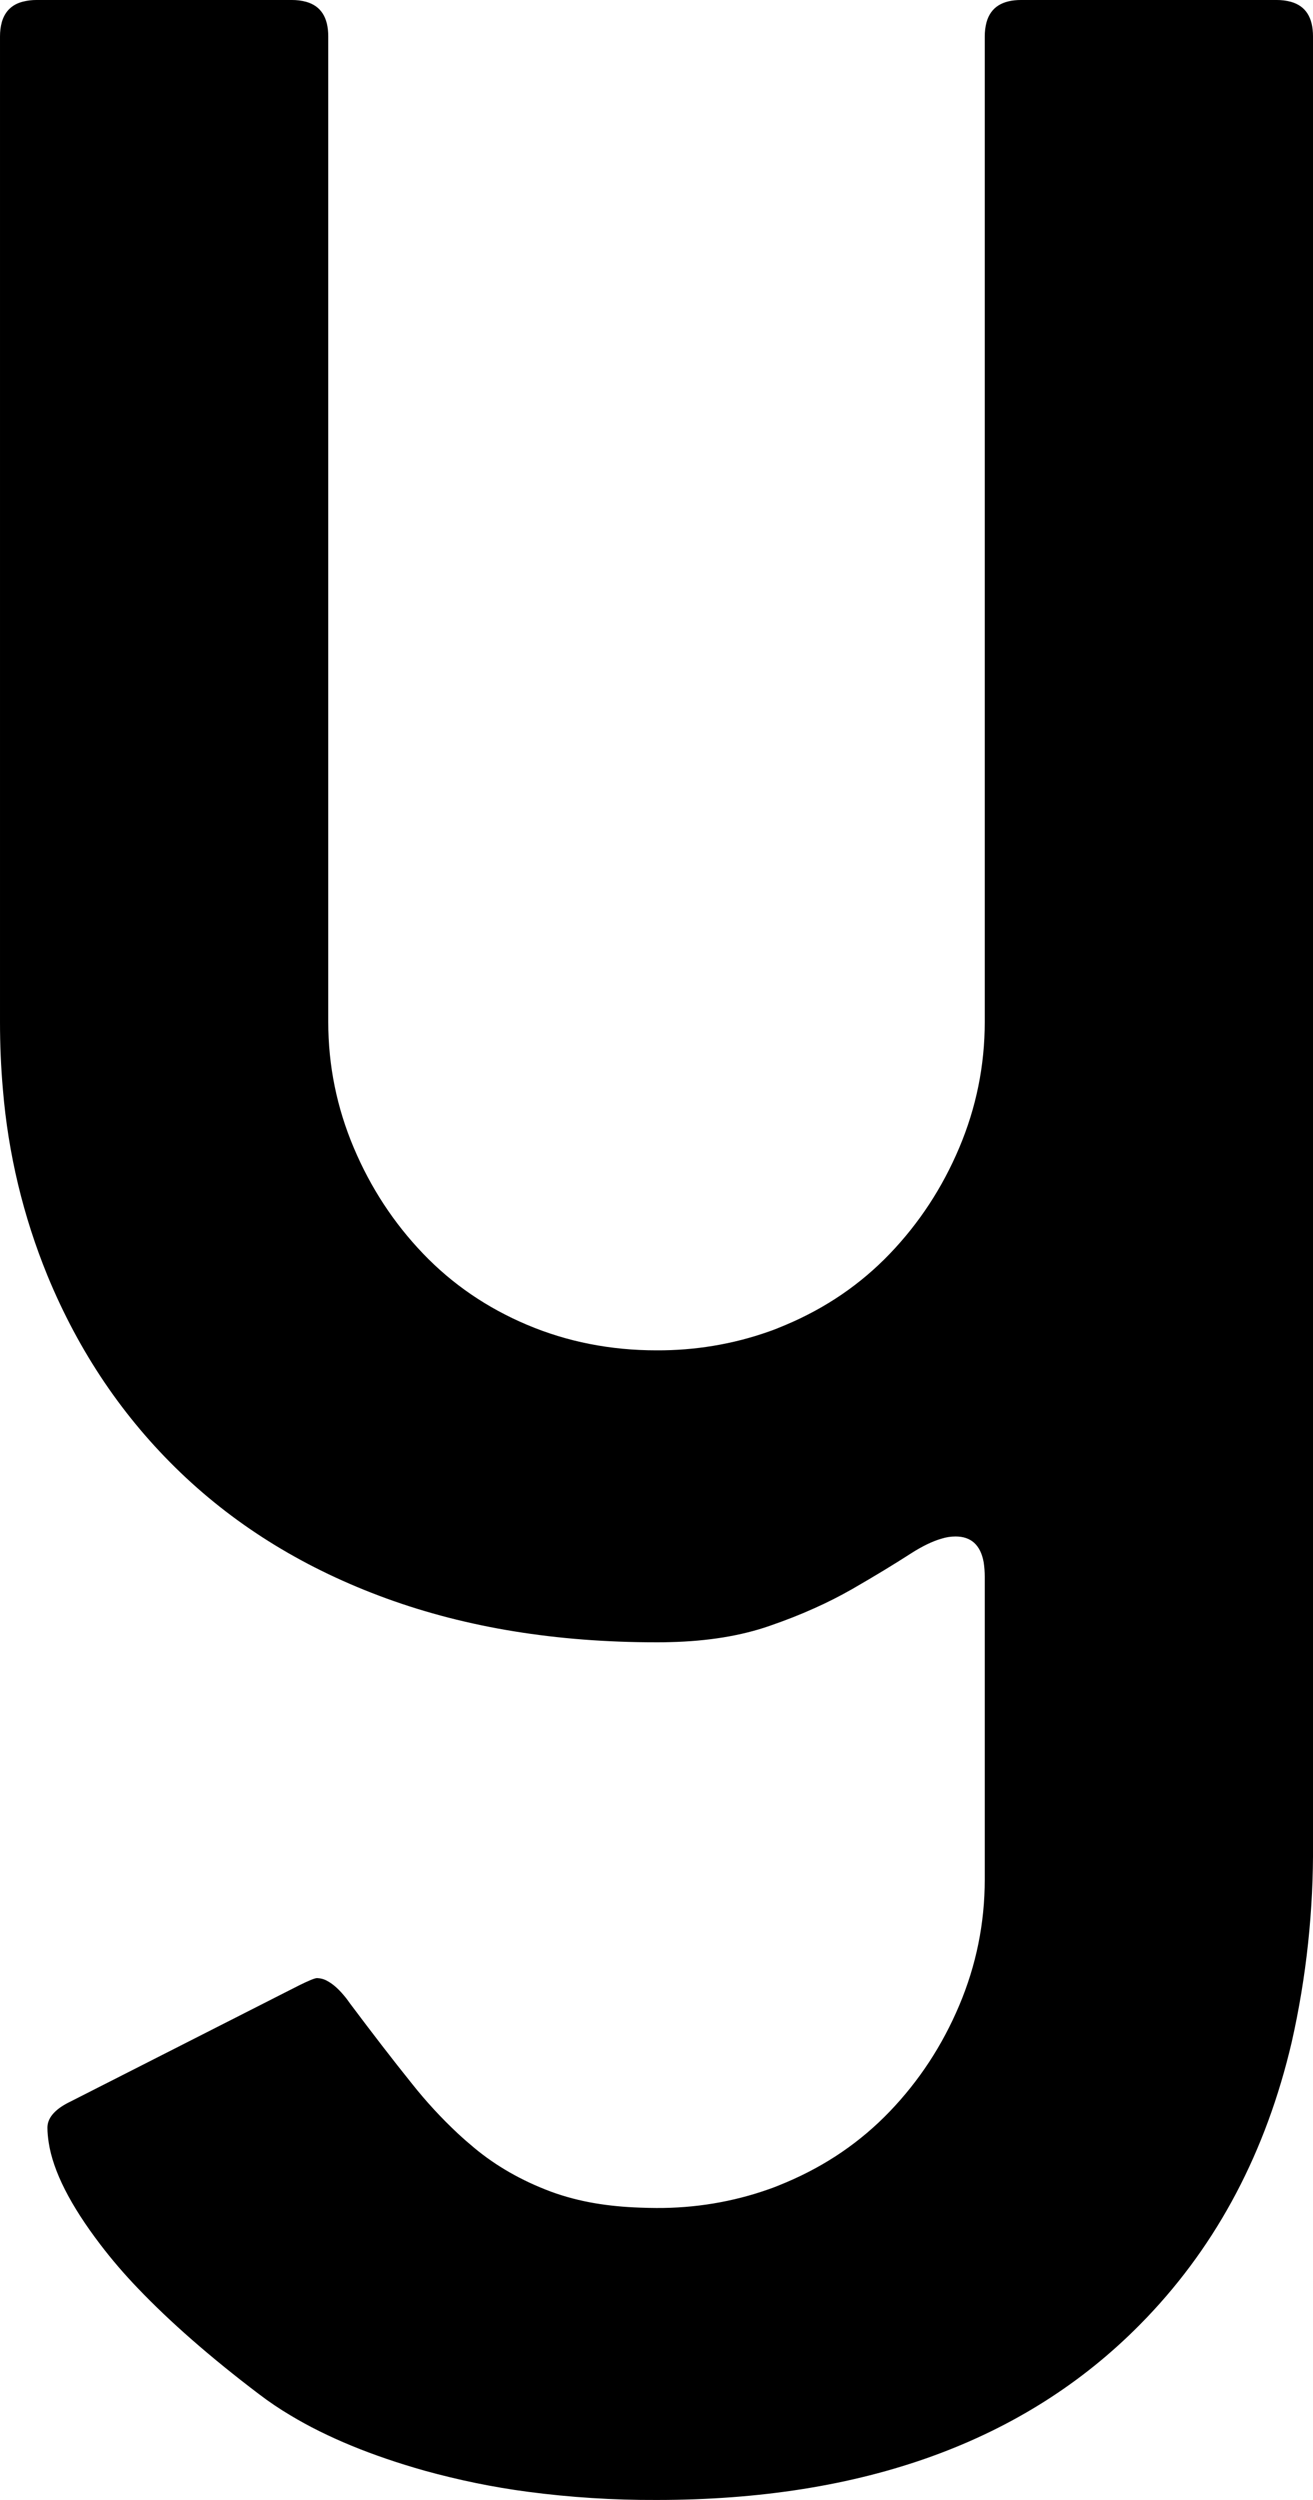 <svg version="1.1" xmlns="http://www.w3.org/2000/svg" xmlns:xlink="http://www.w3.org/1999/xlink" width="7.2" height="13.7" viewBox="0,0,7.2,13.7"><g transform="translate(-333.268,-170.955)"><g data-paper-data="{&quot;isPaintingLayer&quot;:true}" fill="#000000" fill-rule="evenodd" stroke="#000000" stroke-width="0" stroke-linecap="round" stroke-linejoin="miter" stroke-miterlimit="10" stroke-dasharray="" stroke-dashoffset="0" style="mix-blend-mode: normal"><path d="M333.648,182.475l1.26,-0.64c0.053,-0.026 0.086,-0.04 0.099,-0.04c0.02,0.001 0.039,0.006 0.056,0.016c0.028,0.015 0.058,0.04 0.089,0.077c0.013,0.015 0.025,0.031 0.036,0.047c0.12,0.16 0.233,0.307 0.34,0.44c0.077,0.097 0.161,0.188 0.251,0.272c0.029,0.027 0.059,0.053 0.089,0.078c0.12,0.1 0.26,0.18 0.42,0.24c0.079,0.029 0.16,0.05 0.243,0.064c0.077,0.013 0.159,0.021 0.247,0.024c0.03,0.001 0.06,0.002 0.09,0.002c0.21,0.001 0.418,-0.033 0.616,-0.103c0.032,-0.011 0.063,-0.024 0.094,-0.037c0.22,-0.093 0.41,-0.223 0.57,-0.39c0.16,-0.167 0.287,-0.36 0.38,-0.58c0.093,-0.22 0.14,-0.45 0.14,-0.69v-1.66c0,-0.026 -0.002,-0.053 -0.006,-0.079c-0.017,-0.094 -0.069,-0.141 -0.154,-0.141c-0.026,0 -0.052,0.004 -0.077,0.012c-0.049,0.014 -0.103,0.04 -0.163,0.078c-0.093,0.06 -0.203,0.127 -0.33,0.2c-0.067,0.038 -0.136,0.073 -0.206,0.104c-0.075,0.034 -0.157,0.066 -0.244,0.096c-0.155,0.054 -0.337,0.084 -0.546,0.089c-0.025,0.001 -0.049,0.001 -0.074,0.001c-0.547,0 -1.04,-0.08 -1.48,-0.24c-0.44,-0.16 -0.817,-0.39 -1.13,-0.69c-0.313,-0.3 -0.557,-0.66 -0.73,-1.08c-0.133,-0.325 -0.215,-0.668 -0.244,-1.018c-0.011,-0.124 -0.016,-0.248 -0.016,-0.372v-5.4c-0,-0.027 0.003,-0.053 0.01,-0.079c0.017,-0.059 0.056,-0.097 0.116,-0.112c0.024,-0.006 0.049,-0.009 0.074,-0.009h1.4c0.027,-0 0.053,0.003 0.079,0.01c0.081,0.023 0.121,0.086 0.121,0.19v5.4c0,0.24 0.047,0.47 0.14,0.69c0.093,0.22 0.22,0.413 0.38,0.58c0.16,0.167 0.35,0.297 0.57,0.39c0.22,0.093 0.457,0.14 0.71,0.14c0.21,0.001 0.418,-0.033 0.616,-0.103c0.032,-0.011 0.063,-0.024 0.094,-0.037c0.22,-0.093 0.41,-0.223 0.57,-0.39c0.16,-0.167 0.287,-0.36 0.38,-0.58c0.093,-0.22 0.14,-0.45 0.14,-0.69v-5.4c-0,-0.027 0.003,-0.053 0.01,-0.079c0.023,-0.081 0.086,-0.121 0.19,-0.121h1.4c0.027,-0 0.053,0.003 0.079,0.01c0.081,0.023 0.121,0.086 0.121,0.19v9.9c0.003,0.367 -0.036,0.734 -0.117,1.092c-0.14,0.598 -0.405,1.101 -0.795,1.509c-0.013,0.013 -0.025,0.026 -0.038,0.039c-0.633,0.64 -1.517,0.96 -2.65,0.96c-0.236,0.001 -0.473,-0.014 -0.707,-0.045c-0.19,-0.025 -0.378,-0.064 -0.563,-0.115c-0.291,-0.082 -0.537,-0.183 -0.738,-0.304c-0.059,-0.035 -0.117,-0.074 -0.172,-0.116c-0.268,-0.203 -0.489,-0.397 -0.664,-0.58c-0.073,-0.076 -0.142,-0.156 -0.206,-0.24c-0.164,-0.215 -0.259,-0.401 -0.283,-0.559c-0.004,-0.027 -0.007,-0.054 -0.007,-0.081c0,-0.051 0.037,-0.097 0.112,-0.136c0.003,-0.001 0.005,-0.003 0.008,-0.004z"/></g></g></svg>